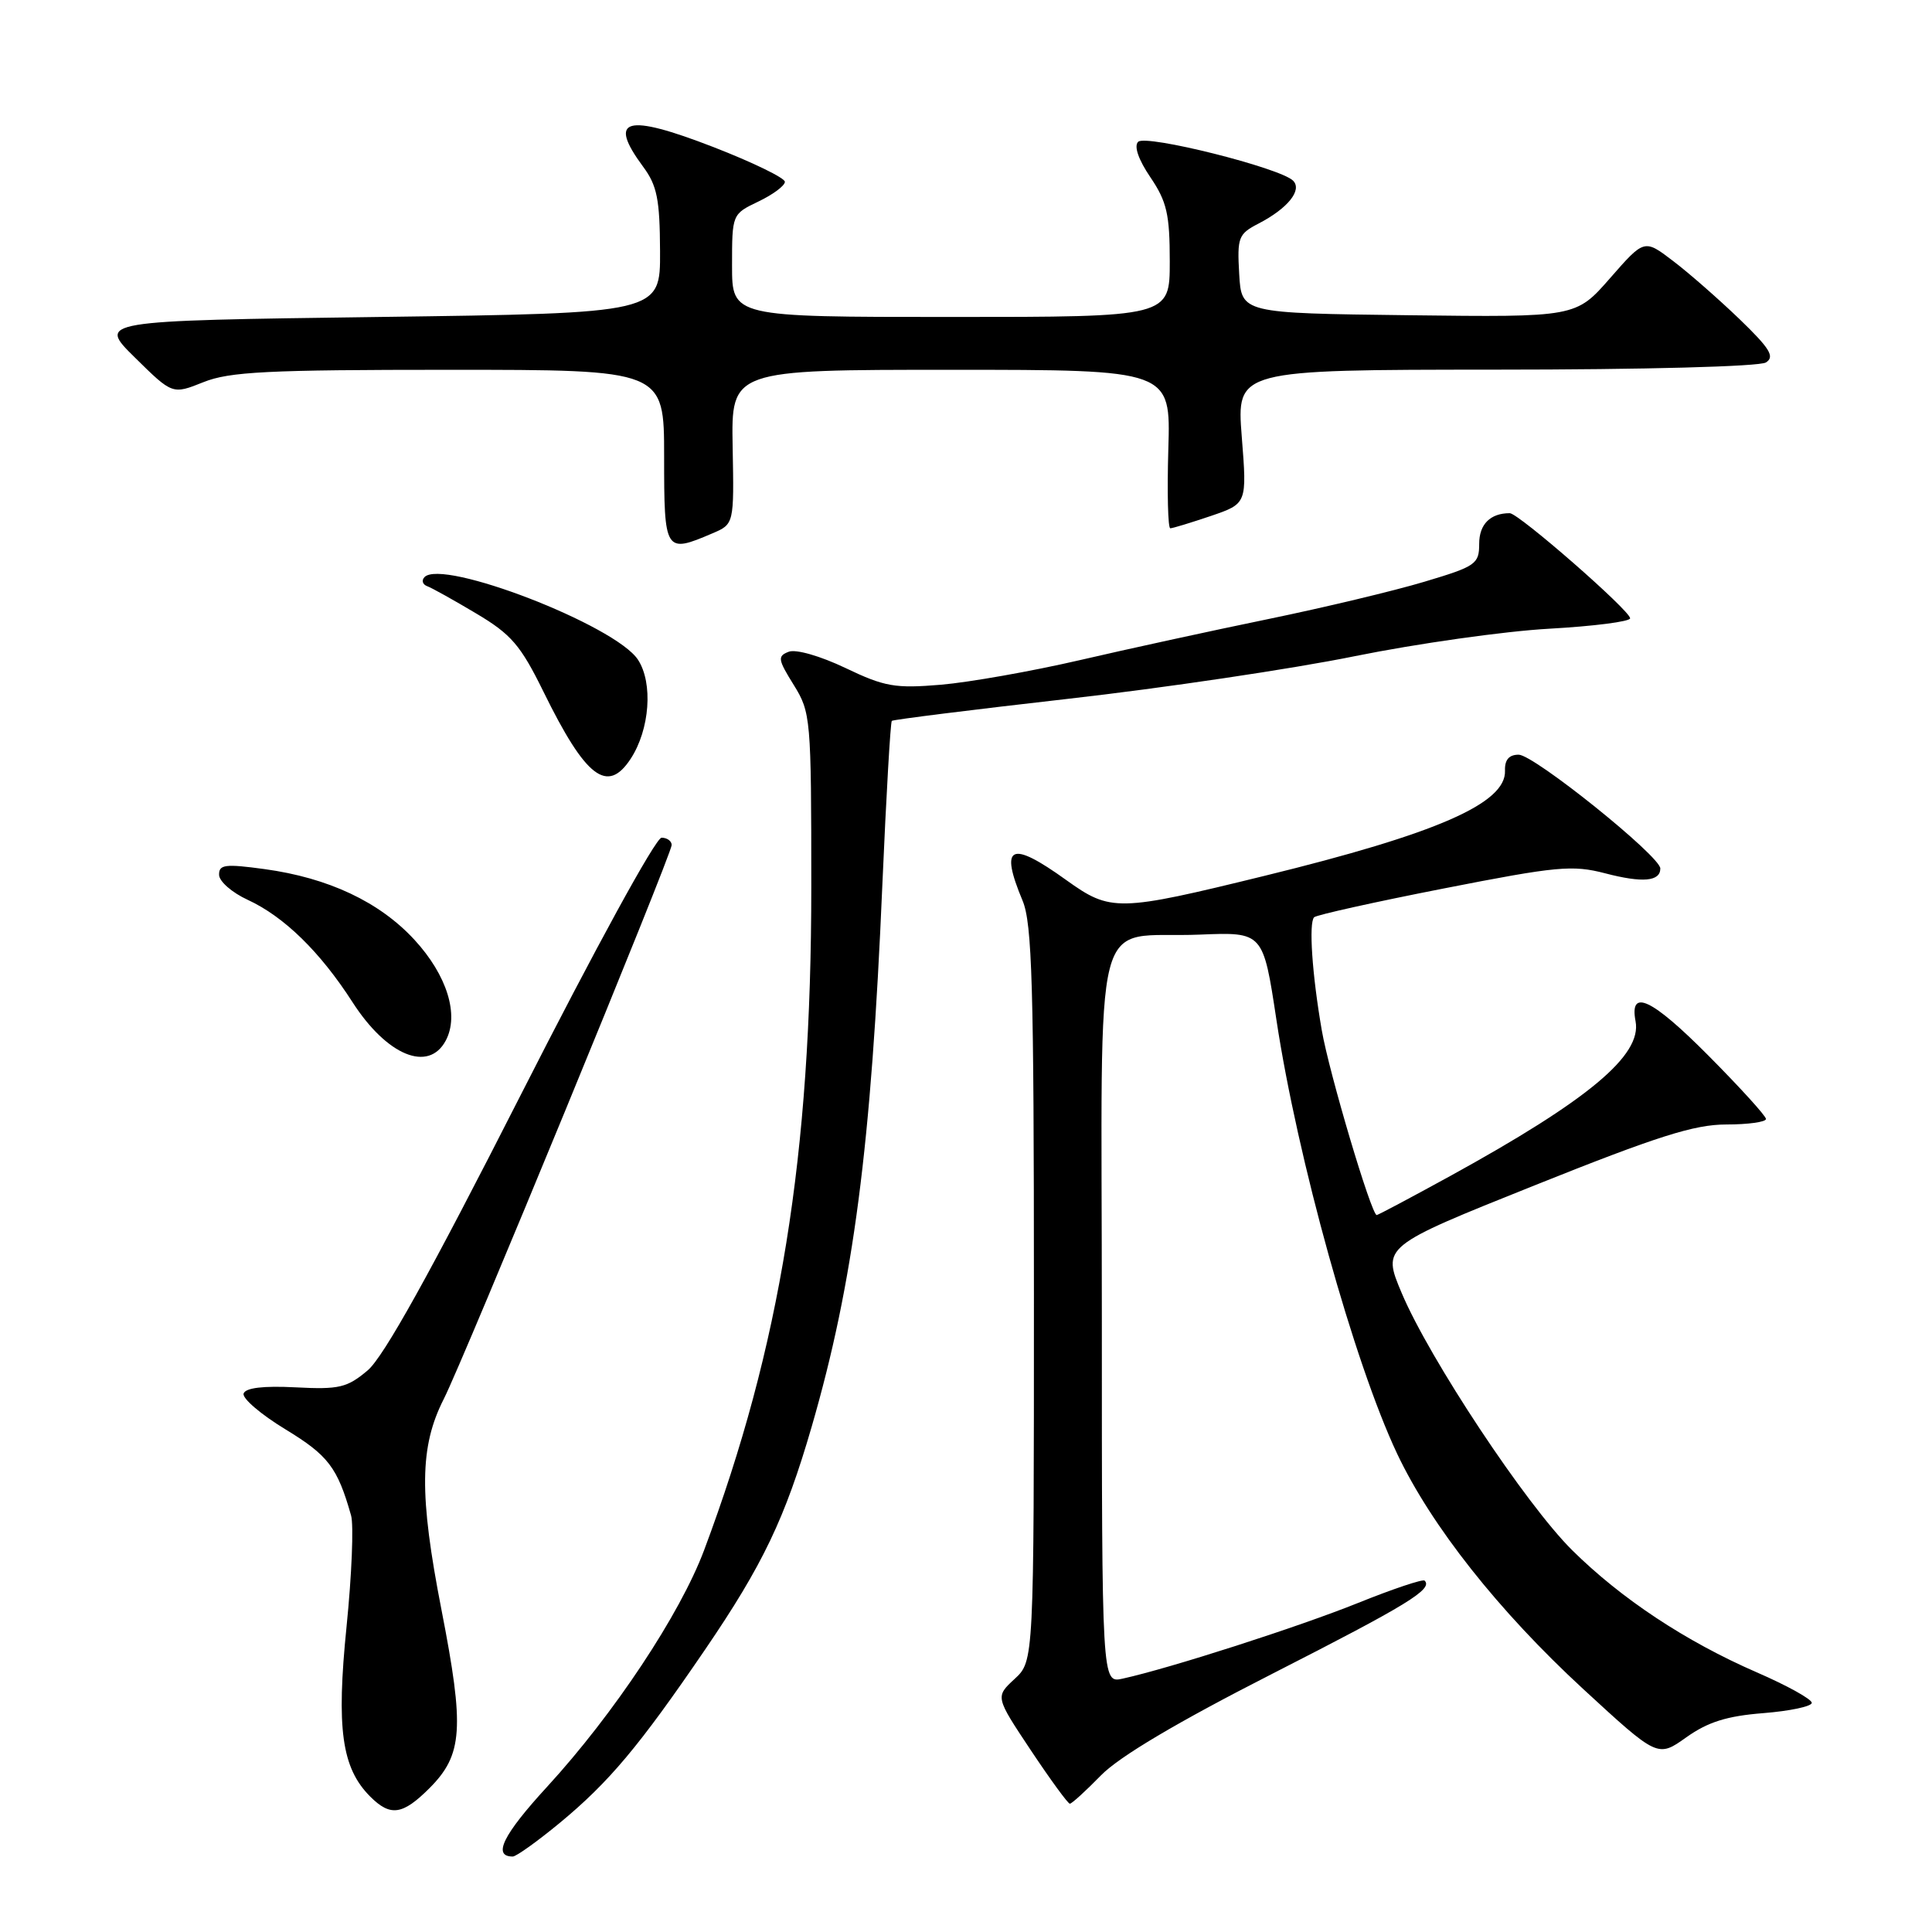 <?xml version="1.0" encoding="UTF-8" standalone="no"?>
<!DOCTYPE svg PUBLIC "-//W3C//DTD SVG 1.1//EN" "http://www.w3.org/Graphics/SVG/1.1/DTD/svg11.dtd" >
<svg xmlns="http://www.w3.org/2000/svg" xmlns:xlink="http://www.w3.org/1999/xlink" version="1.1" viewBox="0 0 256 256">
 <g >
 <path fill="currentColor"
d=" M 74.14 241.57 C 80.71 236.14 84.68 231.40 93.40 218.62 C 101.08 207.36 104.02 201.21 107.55 189.05 C 113.10 169.90 115.44 151.98 116.92 117.16 C 117.43 105.43 117.99 95.69 118.17 95.52 C 118.35 95.35 128.85 94.04 141.50 92.60 C 154.15 91.17 171.25 88.63 179.50 86.95 C 187.75 85.28 199.34 83.64 205.25 83.31 C 211.16 82.98 216.00 82.36 216.00 81.93 C 216.00 80.91 201.22 68.00 200.05 68.00 C 197.47 68.00 196.00 69.47 196.00 72.06 C 196.00 74.74 195.55 75.05 188.75 77.08 C 184.76 78.28 175.43 80.51 168.00 82.04 C 160.57 83.57 149.32 86.02 143.00 87.49 C 136.68 88.95 128.43 90.41 124.68 90.73 C 118.61 91.24 117.22 91.00 112.02 88.51 C 108.71 86.93 105.46 85.99 104.51 86.36 C 103.00 86.94 103.07 87.38 105.17 90.75 C 107.43 94.39 107.50 95.15 107.50 117.50 C 107.50 153.08 103.41 178.42 93.30 205.40 C 90.12 213.89 81.35 227.10 72.51 236.74 C 66.65 243.12 65.23 246.00 67.94 246.00 C 68.40 246.00 71.18 244.01 74.14 241.57 Z  M 56.89 236.96 C 61.33 232.51 61.57 229.06 58.50 213.32 C 55.52 198.03 55.59 191.70 58.80 185.38 C 61.45 180.16 89.00 113.20 89.00 111.97 C 89.00 111.44 88.39 111.00 87.66 111.00 C 86.89 111.00 78.82 125.76 69.04 145.01 C 57.01 168.69 50.84 179.80 48.71 181.59 C 45.99 183.88 44.94 184.13 39.16 183.83 C 34.90 183.61 32.54 183.89 32.28 184.65 C 32.07 185.28 34.57 187.42 37.83 189.40 C 43.49 192.84 44.72 194.45 46.52 200.81 C 46.88 202.08 46.61 208.71 45.92 215.53 C 44.55 229.06 45.27 234.27 49.06 238.06 C 51.73 240.73 53.34 240.50 56.89 236.96 Z  M 145.88 235.25 C 148.31 232.76 155.95 228.22 168.73 221.71 C 186.52 212.64 189.90 210.57 188.77 209.44 C 188.54 209.21 184.56 210.54 179.92 212.41 C 172.07 215.57 155.03 221.05 148.75 222.43 C 146.00 223.04 146.00 223.04 146.00 174.49 C 146.00 118.41 144.45 124.44 159.00 123.84 C 167.37 123.50 167.37 123.50 169.13 135.12 C 171.92 153.54 179.44 180.57 185.12 192.61 C 189.65 202.18 198.56 213.46 209.80 223.82 C 219.66 232.90 219.66 232.90 223.45 230.20 C 226.31 228.17 228.82 227.38 233.64 227.00 C 237.16 226.72 240.05 226.11 240.07 225.64 C 240.09 225.16 236.80 223.34 232.77 221.59 C 223.33 217.48 214.83 211.85 208.31 205.40 C 202.17 199.31 189.42 180.07 185.73 171.33 C 183.13 165.16 183.13 165.16 203.31 157.08 C 219.61 150.55 224.51 149.00 228.75 149.00 C 231.64 149.00 234.00 148.67 234.00 148.27 C 234.00 147.87 230.56 144.09 226.36 139.86 C 218.86 132.31 215.88 130.91 216.72 135.32 C 217.58 139.83 210.48 145.76 192.12 155.85 C 186.96 158.68 182.60 161.00 182.42 161.00 C 181.72 161.00 176.11 142.15 175.14 136.50 C 173.86 129.12 173.40 122.27 174.13 121.54 C 174.43 121.24 182.15 119.52 191.29 117.73 C 206.31 114.78 208.36 114.59 212.70 115.72 C 217.64 117.01 220.00 116.80 220.00 115.08 C 220.00 113.45 203.26 100.00 201.23 100.00 C 199.95 100.00 199.37 100.68 199.42 102.12 C 199.58 106.44 190.43 110.45 167.57 116.05 C 148.11 120.82 147.18 120.84 141.28 116.61 C 133.88 111.29 132.42 111.98 135.50 119.35 C 136.76 122.37 137.00 130.60 137.00 171.52 C 137.00 220.10 137.00 220.10 134.44 222.47 C 131.88 224.84 131.88 224.84 136.59 231.92 C 139.18 235.81 141.51 239.00 141.76 239.00 C 142.02 239.00 143.87 237.31 145.88 235.25 Z  M 59.06 137.89 C 60.88 134.49 59.24 129.22 54.91 124.52 C 50.29 119.51 43.53 116.32 35.05 115.16 C 29.84 114.45 29.00 114.55 29.03 115.92 C 29.04 116.79 30.75 118.28 32.82 119.23 C 37.65 121.46 42.42 126.12 46.72 132.81 C 51.27 139.87 56.78 142.15 59.06 137.89 Z  M 83.57 100.54 C 86.10 96.67 86.56 90.50 84.53 87.41 C 81.54 82.85 58.58 73.97 56.24 76.48 C 55.83 76.91 56.00 77.45 56.60 77.67 C 57.21 77.89 60.13 79.52 63.10 81.29 C 67.76 84.06 68.98 85.49 72.02 91.67 C 77.61 103.06 80.48 105.26 83.57 100.54 Z  M 94.38 70.68 C 97.27 69.45 97.27 69.45 97.08 59.22 C 96.89 49.00 96.89 49.00 126.01 49.00 C 155.13 49.00 155.13 49.00 154.81 59.50 C 154.64 65.28 154.76 70.00 155.07 70.00 C 155.39 70.00 157.80 69.26 160.44 68.37 C 165.24 66.73 165.24 66.73 164.54 57.87 C 163.85 49.00 163.85 49.00 198.17 48.98 C 217.85 48.98 233.13 48.57 233.99 48.03 C 235.20 47.27 234.54 46.19 230.49 42.28 C 227.74 39.64 223.79 36.17 221.69 34.58 C 217.88 31.67 217.88 31.67 213.35 36.85 C 208.81 42.04 208.81 42.04 186.66 41.77 C 164.50 41.50 164.50 41.50 164.20 36.30 C 163.92 31.46 164.09 31.00 166.77 29.62 C 170.63 27.62 172.59 25.19 171.34 23.94 C 169.64 22.24 151.82 17.78 150.81 18.79 C 150.23 19.37 150.85 21.16 152.44 23.50 C 154.61 26.71 155.00 28.39 155.00 34.64 C 155.00 42.00 155.00 42.00 126.00 42.00 C 97.00 42.00 97.00 42.00 97.00 35.19 C 97.00 28.38 97.01 28.37 100.50 26.70 C 102.42 25.78 104.00 24.61 104.00 24.09 C 104.00 23.58 99.74 21.51 94.54 19.49 C 82.92 14.99 80.47 15.66 85.21 22.08 C 87.07 24.58 87.43 26.41 87.46 33.29 C 87.50 41.50 87.50 41.50 50.21 42.00 C 12.92 42.50 12.92 42.50 17.89 47.39 C 22.85 52.28 22.85 52.28 26.95 50.64 C 30.40 49.25 35.47 49.00 59.52 49.00 C 88.00 49.00 88.00 49.00 88.00 60.50 C 88.00 73.18 88.11 73.36 94.38 70.68 Z "/>
</g>
</svg>